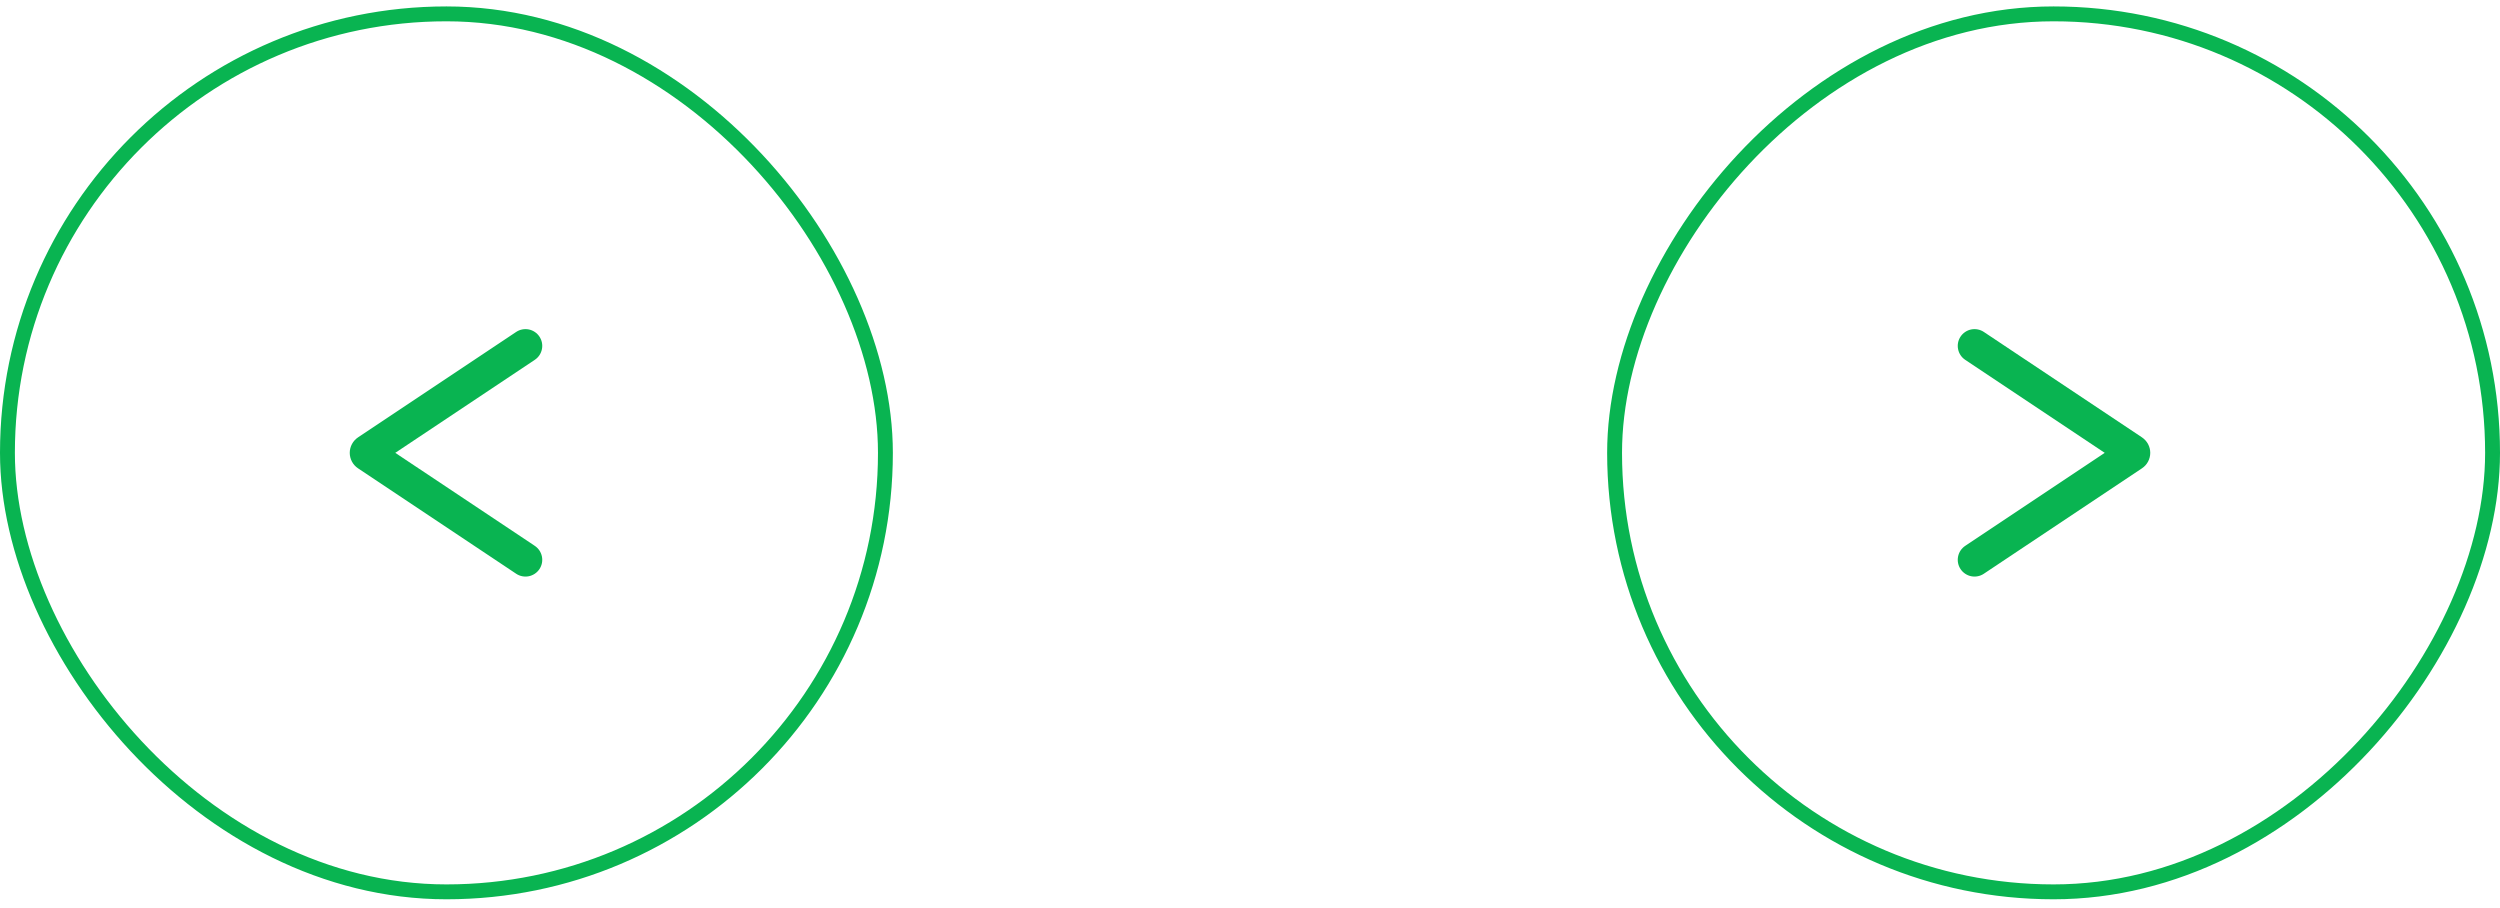 <svg width="168" height="61" viewBox="0 0 168 61" fill="none" xmlns="http://www.w3.org/2000/svg">
<rect x="0.5" y="0.932" width="59" height="59" rx="29.5" stroke="#09B451"/>
<path fill-rule="evenodd" clip-rule="evenodd" d="M35.937 36.681L26.562 30.431L35.937 24.181C36.061 24.099 36.166 23.994 36.249 23.871C36.331 23.748 36.388 23.61 36.417 23.465C36.446 23.32 36.447 23.17 36.418 23.025C36.389 22.88 36.332 22.742 36.25 22.619C36.168 22.496 36.062 22.39 35.939 22.308C35.816 22.225 35.678 22.168 35.533 22.139C35.388 22.11 35.239 22.11 35.094 22.139C34.949 22.167 34.811 22.224 34.687 22.306L24.06 29.391C23.889 29.506 23.748 29.66 23.651 29.842C23.554 30.023 23.503 30.226 23.503 30.431C23.503 30.637 23.554 30.84 23.651 31.021C23.748 31.203 23.889 31.357 24.06 31.471L34.687 38.556C34.811 38.639 34.949 38.696 35.094 38.724C35.239 38.753 35.388 38.753 35.533 38.724C35.678 38.695 35.816 38.637 35.939 38.555C36.062 38.473 36.168 38.367 36.25 38.244C36.332 38.121 36.389 37.983 36.418 37.838C36.447 37.692 36.446 37.543 36.417 37.398C36.388 37.253 36.331 37.115 36.249 36.992C36.166 36.869 36.061 36.764 35.937 36.681Z" fill="#09B451"/>
<rect x="-0.5" y="0.5" width="59" height="59" rx="29.5" transform="matrix(-1 0 0 1 167 0.432)" stroke="#09B451"/>
<path fill-rule="evenodd" clip-rule="evenodd" d="M132.063 36.681L141.438 30.431L132.063 24.181C131.939 24.099 131.834 23.994 131.751 23.871C131.669 23.748 131.612 23.61 131.583 23.465C131.554 23.32 131.554 23.17 131.582 23.025C131.611 22.88 131.668 22.742 131.75 22.619C131.832 22.496 131.938 22.39 132.061 22.308C132.184 22.225 132.321 22.168 132.467 22.139C132.612 22.11 132.761 22.11 132.906 22.139C133.051 22.167 133.189 22.224 133.313 22.306L143.94 29.391C144.111 29.506 144.252 29.66 144.349 29.842C144.446 30.023 144.497 30.226 144.497 30.431C144.497 30.637 144.446 30.84 144.349 31.021C144.252 31.203 144.111 31.357 143.94 31.471L133.313 38.556C133.189 38.639 133.051 38.696 132.906 38.724C132.761 38.753 132.612 38.753 132.467 38.724C132.321 38.695 132.184 38.637 132.061 38.555C131.938 38.473 131.832 38.367 131.75 38.244C131.668 38.121 131.611 37.983 131.582 37.838C131.554 37.692 131.554 37.543 131.583 37.398C131.612 37.253 131.669 37.115 131.751 36.992C131.834 36.869 131.939 36.764 132.063 36.681Z" fill="#09B451"/>
</svg>
